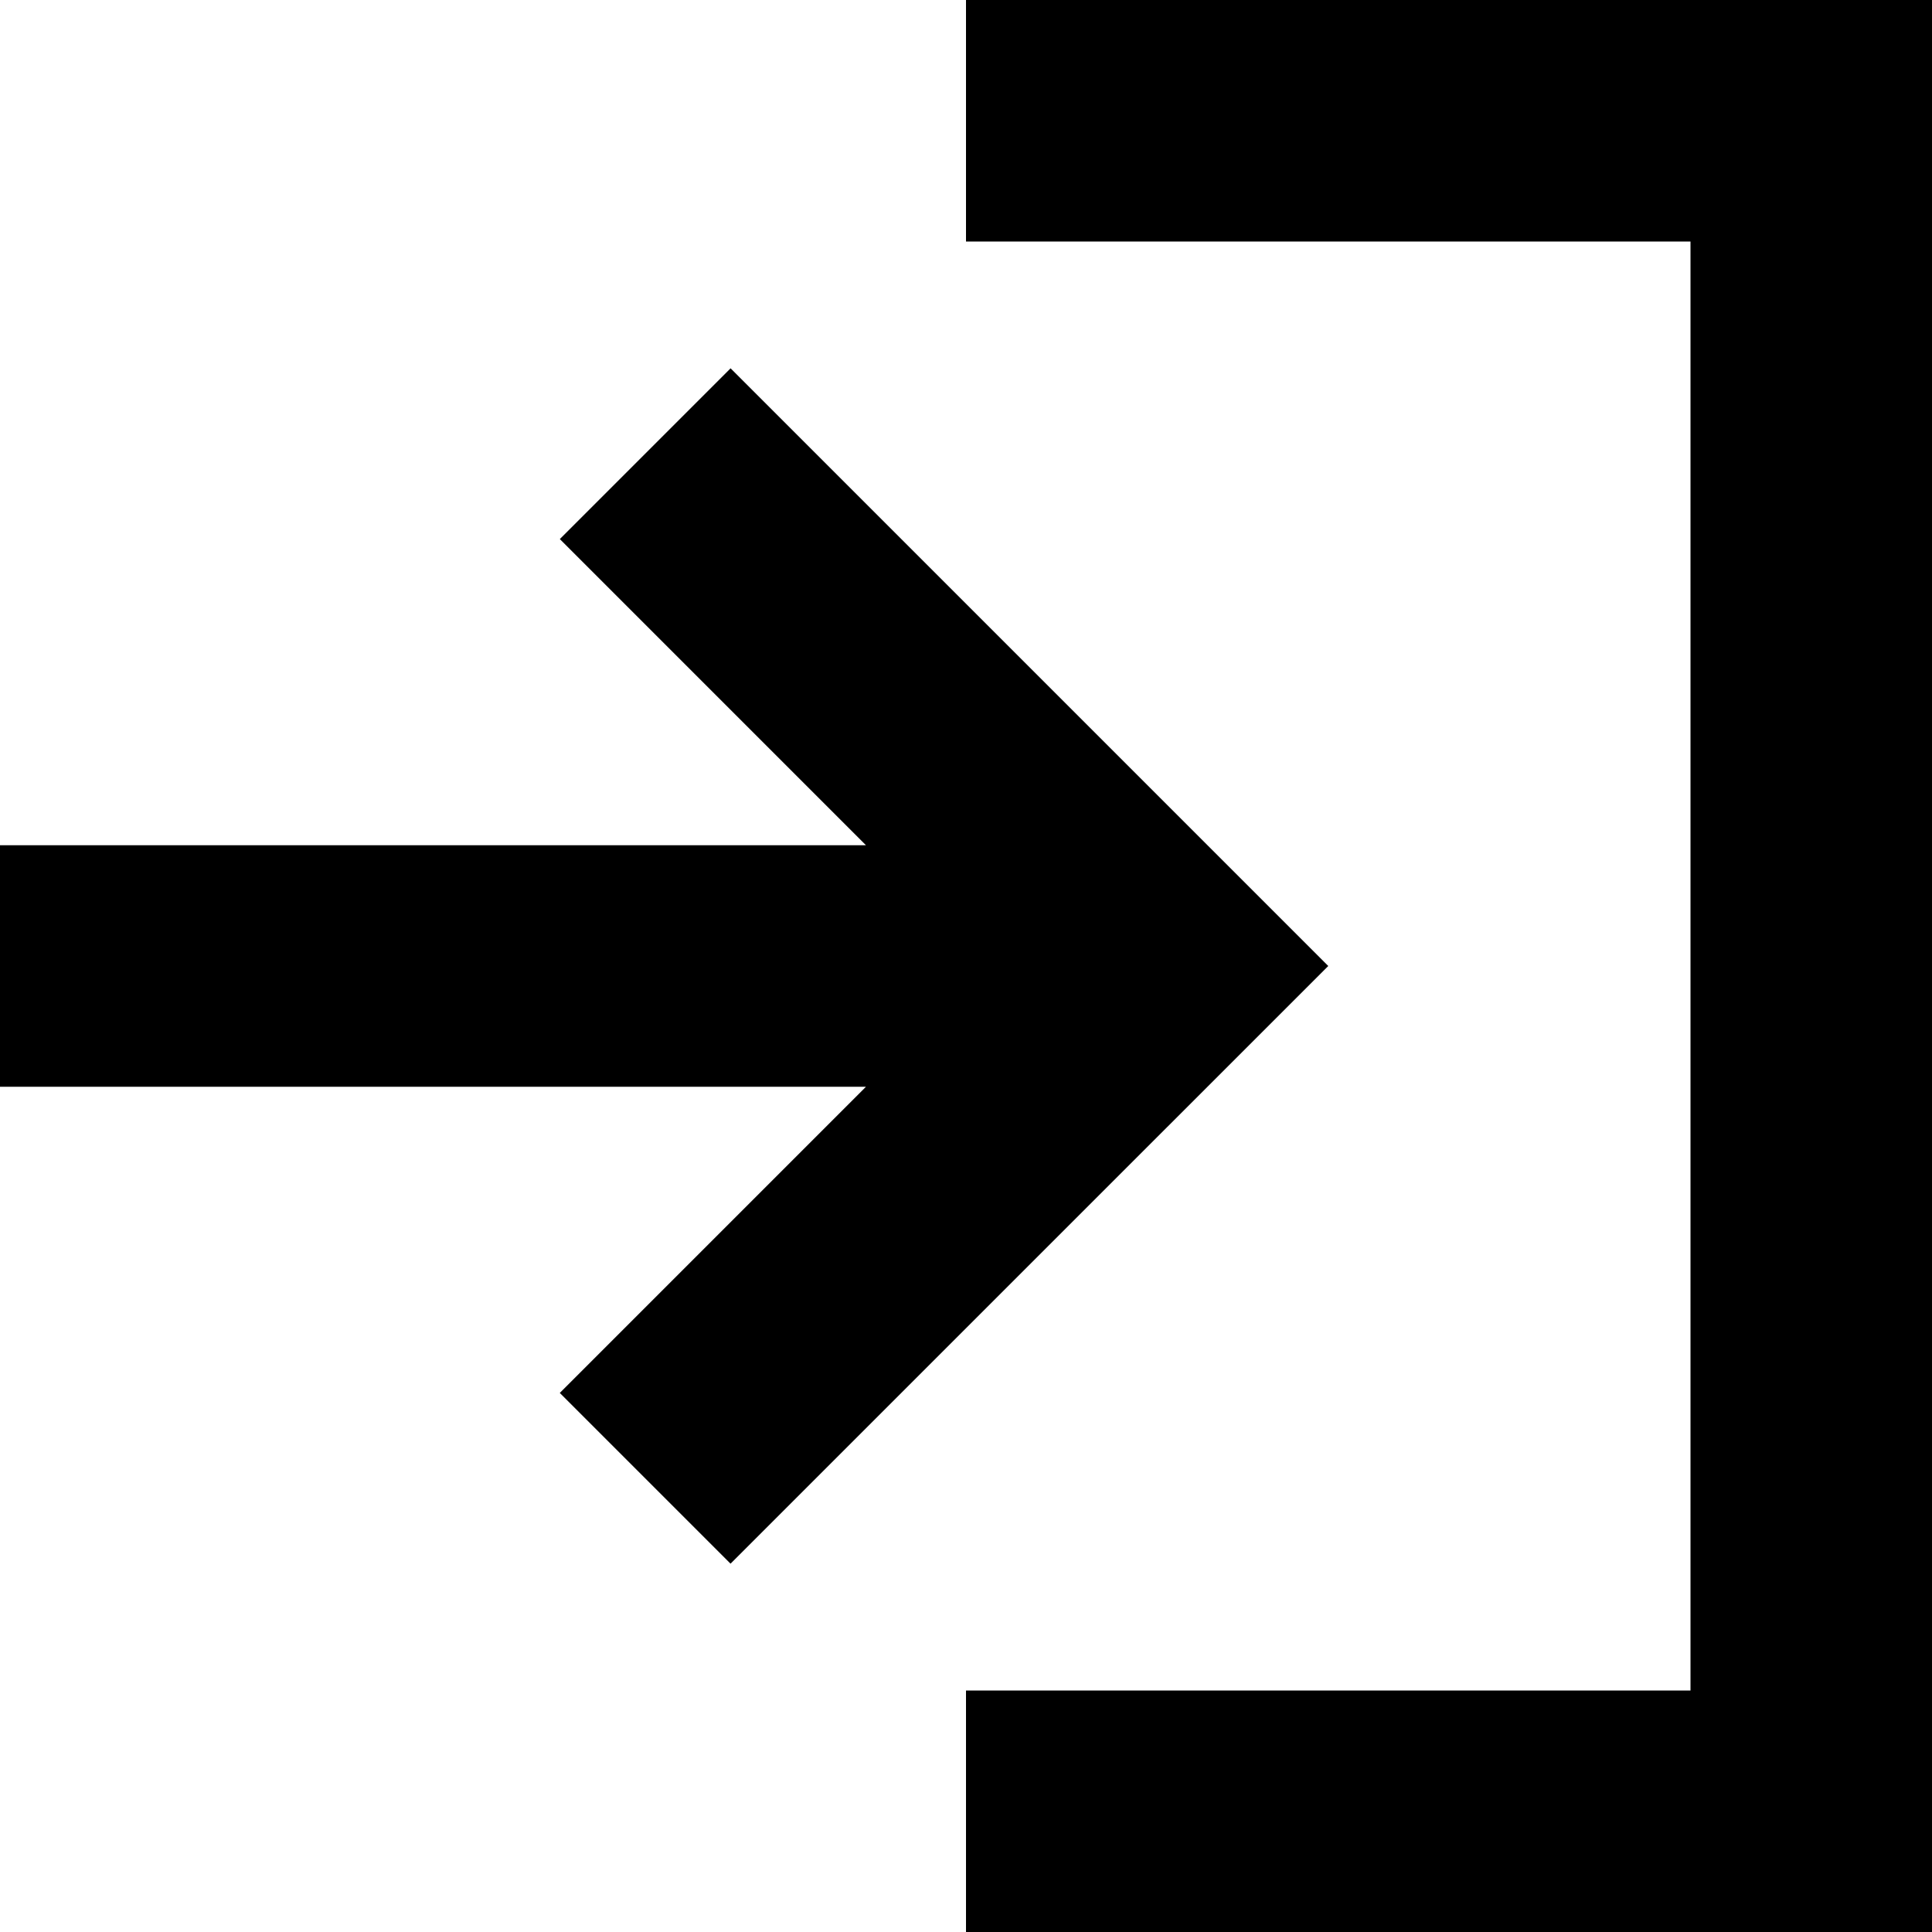 <?xml version="1.0" encoding="utf-8"?>
<!-- Generator: Adobe Illustrator 22.1.0, SVG Export Plug-In . SVG Version: 6.00 Build 0)  -->
<svg version="1.2" baseProfile="tiny" id="レイヤー_1"
	 xmlns="http://www.w3.org/2000/svg" xmlns:xlink="http://www.w3.org/1999/xlink" x="0px" y="0px" viewBox="0 0 512 512"
	 xml:space="preserve">
<path d="M512,0v512H256v-64h192V64H256V0H512z M193.61,97.61l-45.25,45.25L229.49,224H0v64h229.49l-81.14,81.14l45.25,45.25L352,256
	L193.61,97.61z"/>
</svg>
